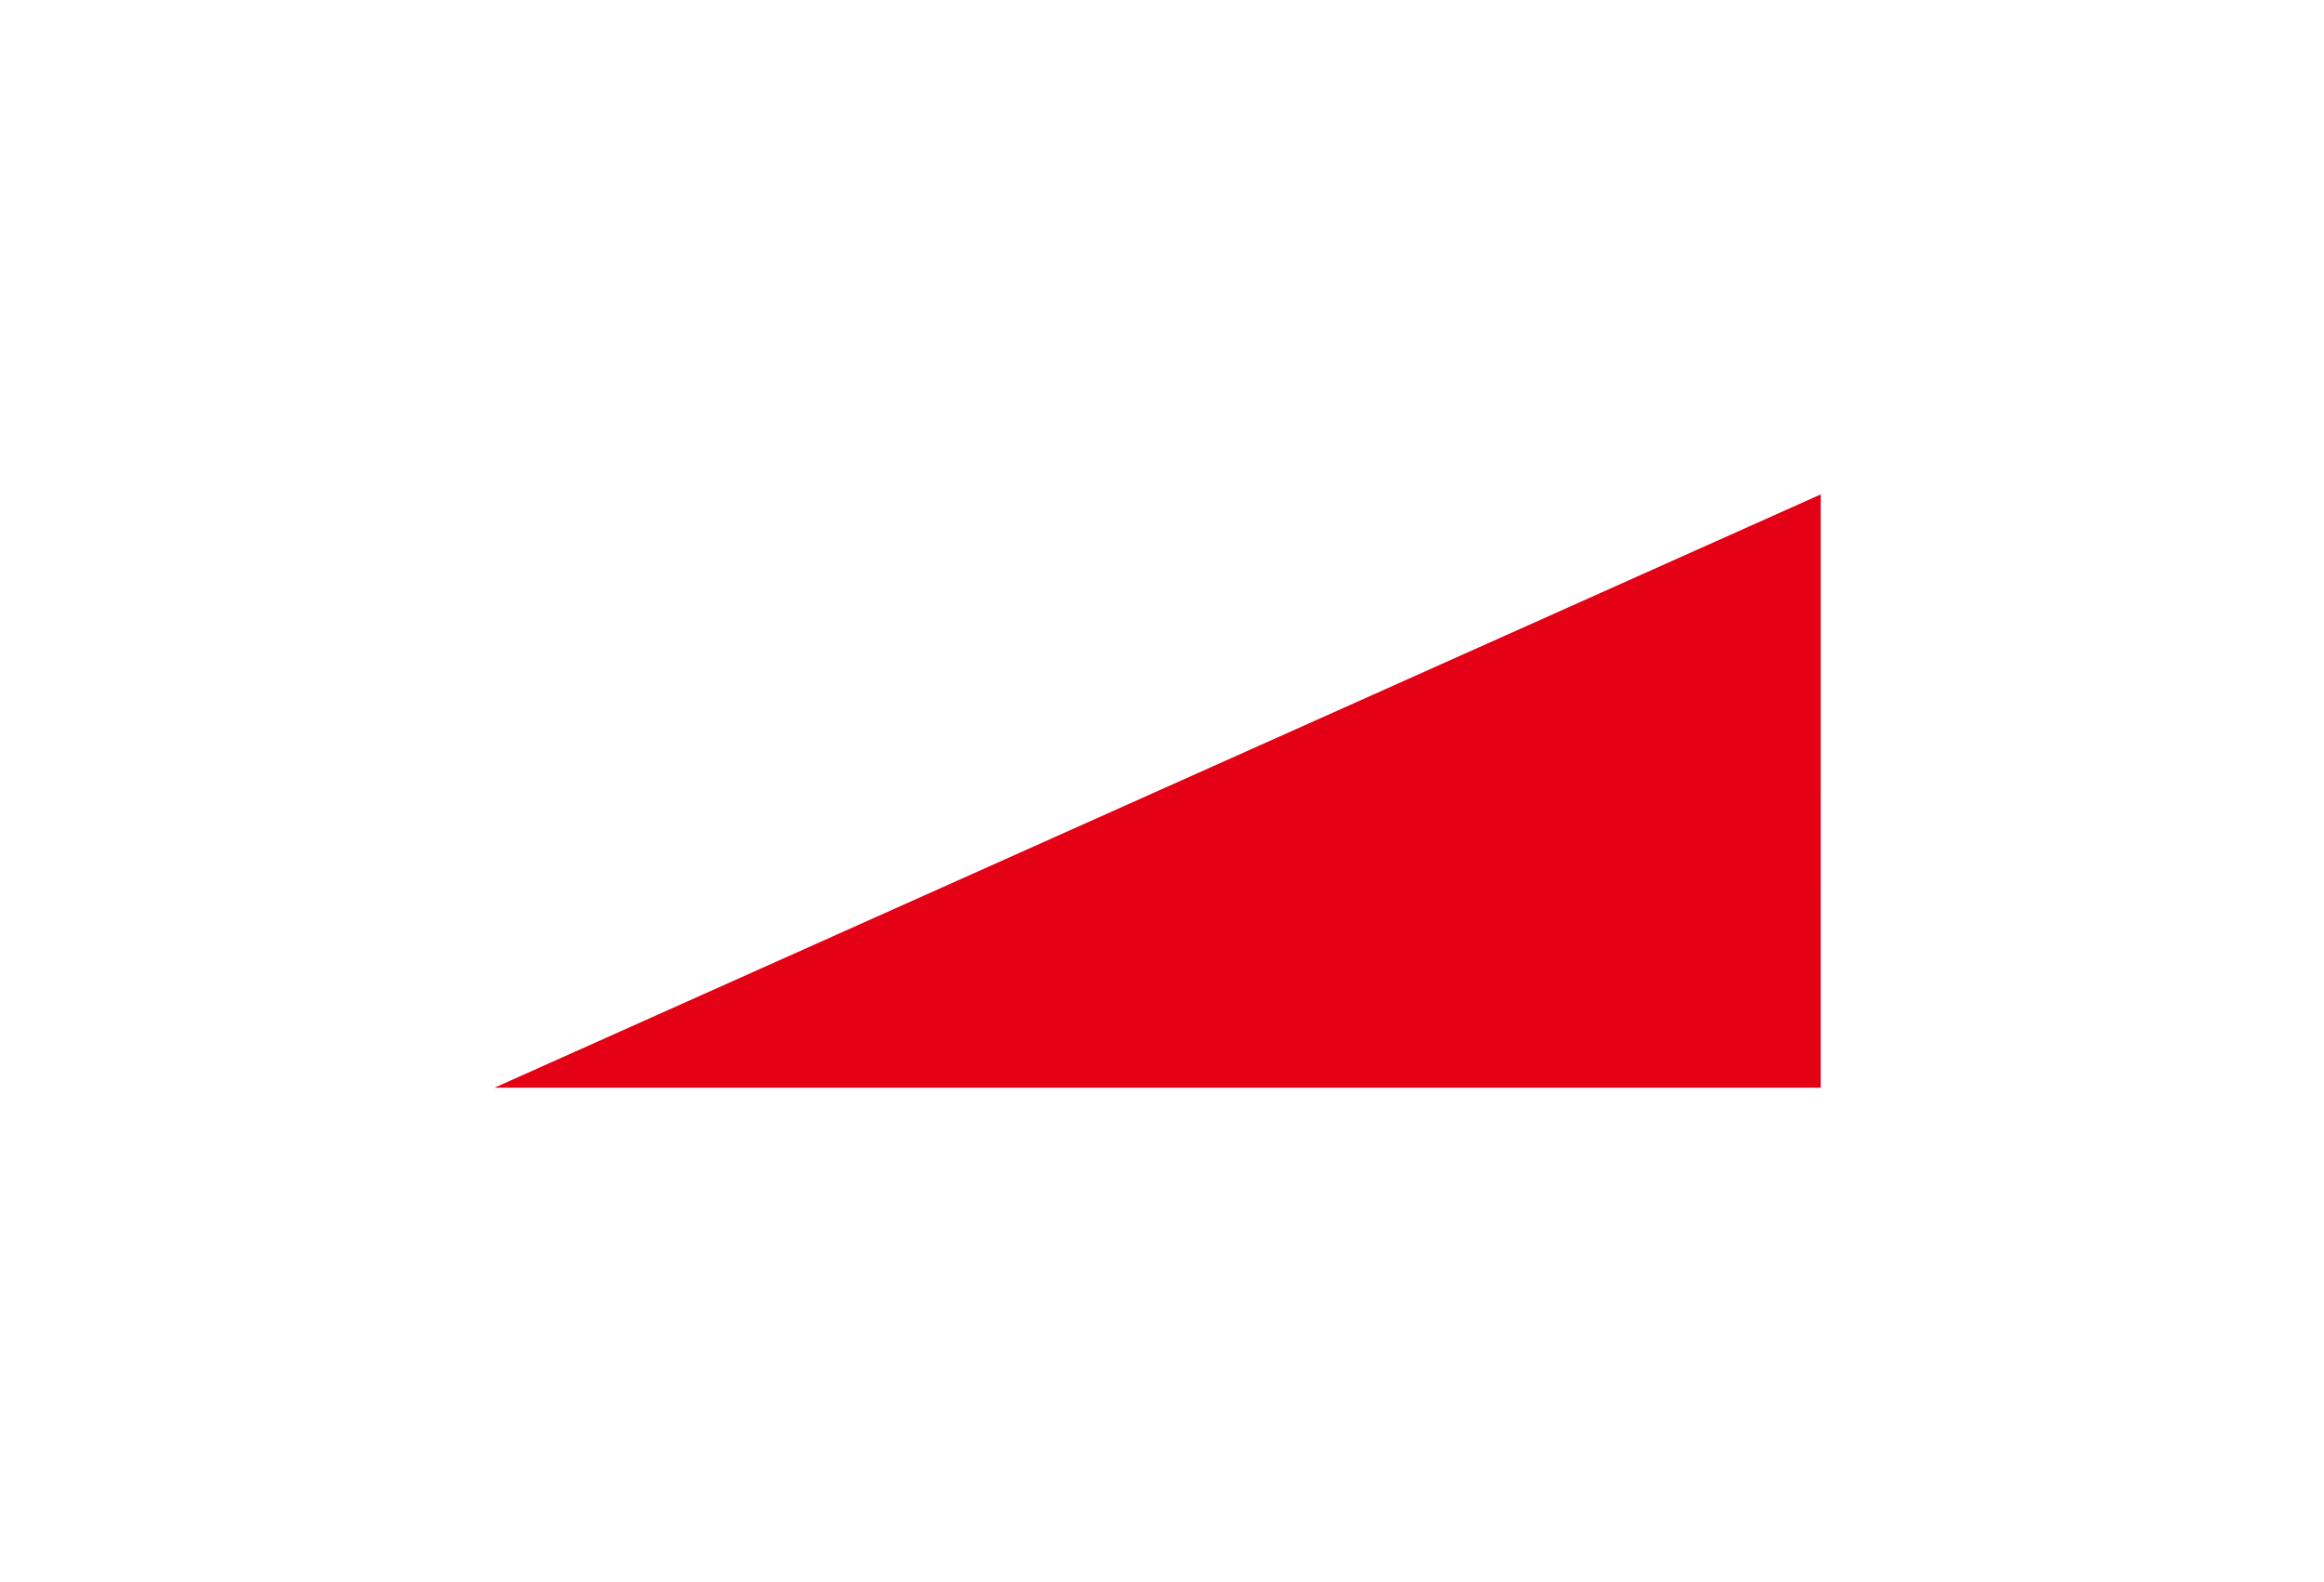 <svg width="235" height="160" viewBox="0 0 235 160" fill="none" xmlns="http://www.w3.org/2000/svg">
<g filter="url(#filter0_f_41_541)">
<path d="M184.111 50L184.109 110L50 110L184.111 50Z" fill="#E40015"/>
</g>
<defs>
<filter id="filter0_f_41_541" x="0" y="0" width="234.111" height="160" filterUnits="userSpaceOnUse" color-interpolation-filters="sRGB">
<feFlood flood-opacity="0" result="BackgroundImageFix"/>
<feBlend mode="normal" in="SourceGraphic" in2="BackgroundImageFix" result="shape"/>
<feGaussianBlur stdDeviation="25" result="effect1_foregroundBlur_41_541"/>
</filter>
</defs>
</svg>
